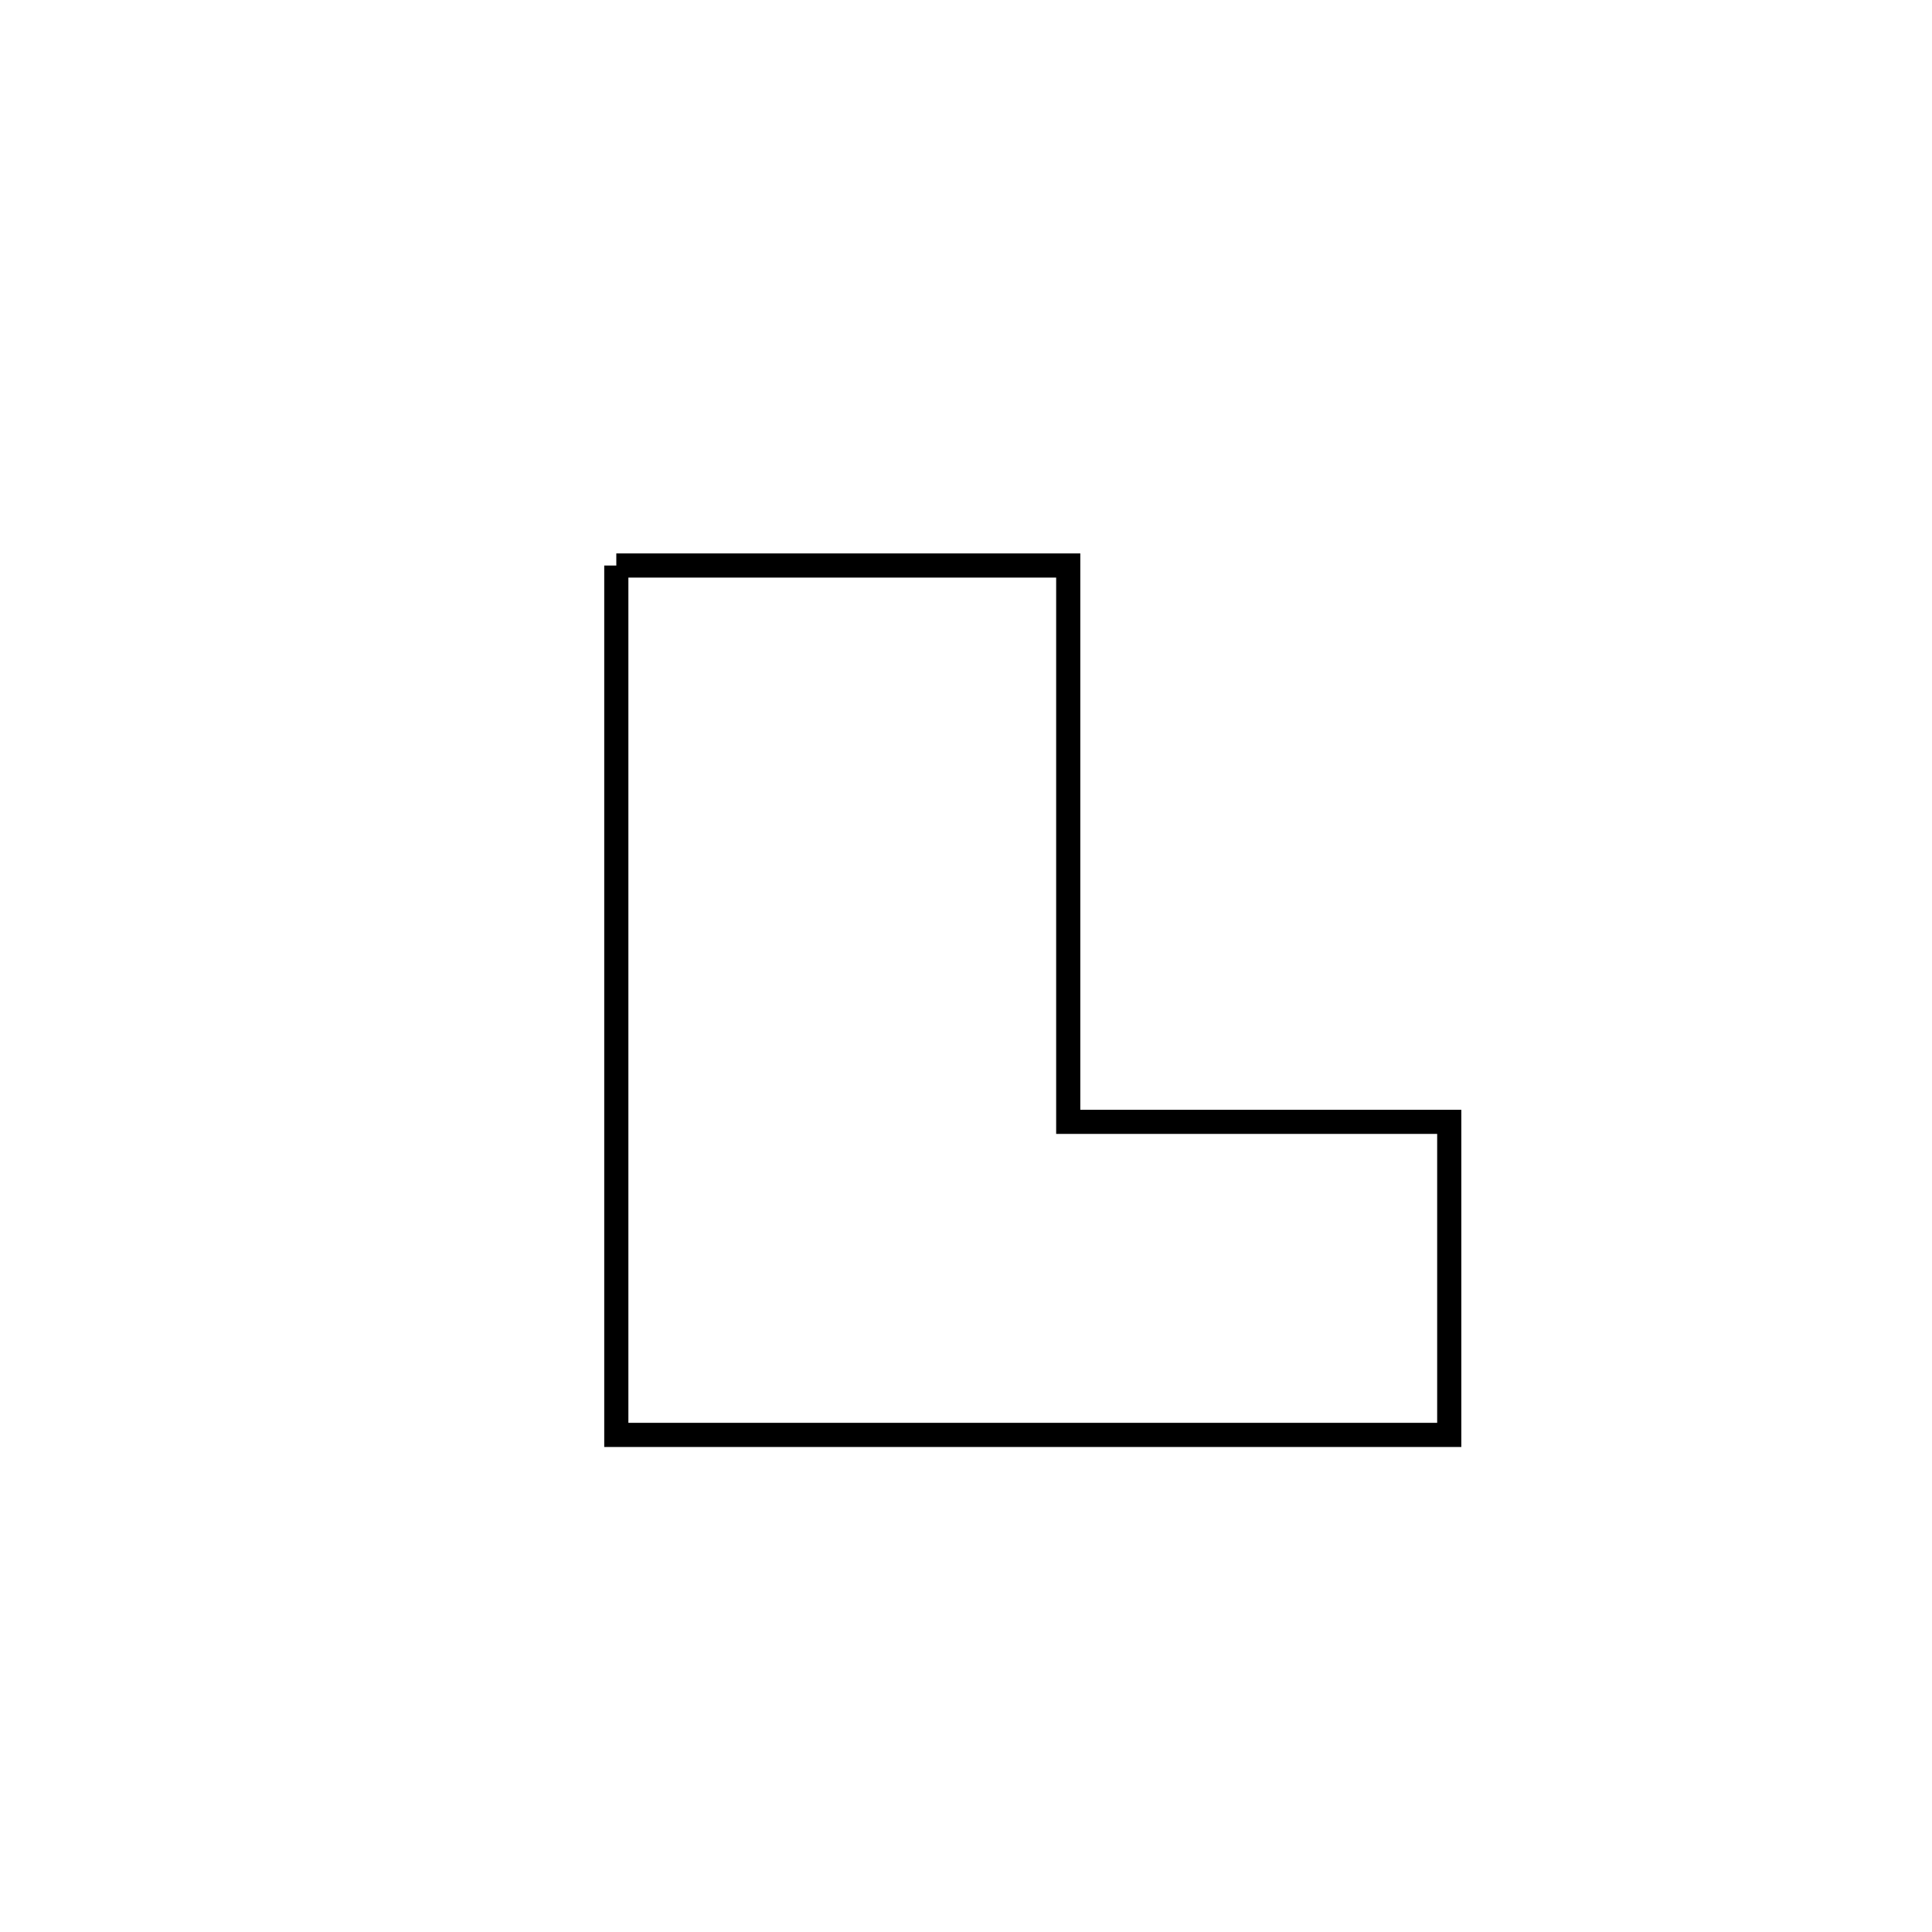<svg xmlns="http://www.w3.org/2000/svg" viewBox="0.0 0.0 24.0 24.0" height="200px" width="200px"><path fill="none" stroke="black" stroke-width=".3" stroke-opacity="1.0"  filling="0" d="M7.656 7.025 L7.656 7.025 C9.528 7.025 11.399 7.025 13.27 7.025 L13.27 7.025 C13.27 9.329 13.27 11.632 13.27 13.936 L13.27 13.936 C14.848 13.936 16.426 13.936 18.003 13.936 L18.003 13.936 C18.003 15.232 18.003 16.529 18.003 17.825 L18.003 17.825 C16.279 17.825 14.554 17.825 12.83 17.825 C11.105 17.825 9.381 17.825 7.656 17.825 L7.656 17.825 C7.656 16.025 7.656 14.225 7.656 12.425 C7.656 10.625 7.656 8.825 7.656 7.025 L7.656 7.025"></path></svg>